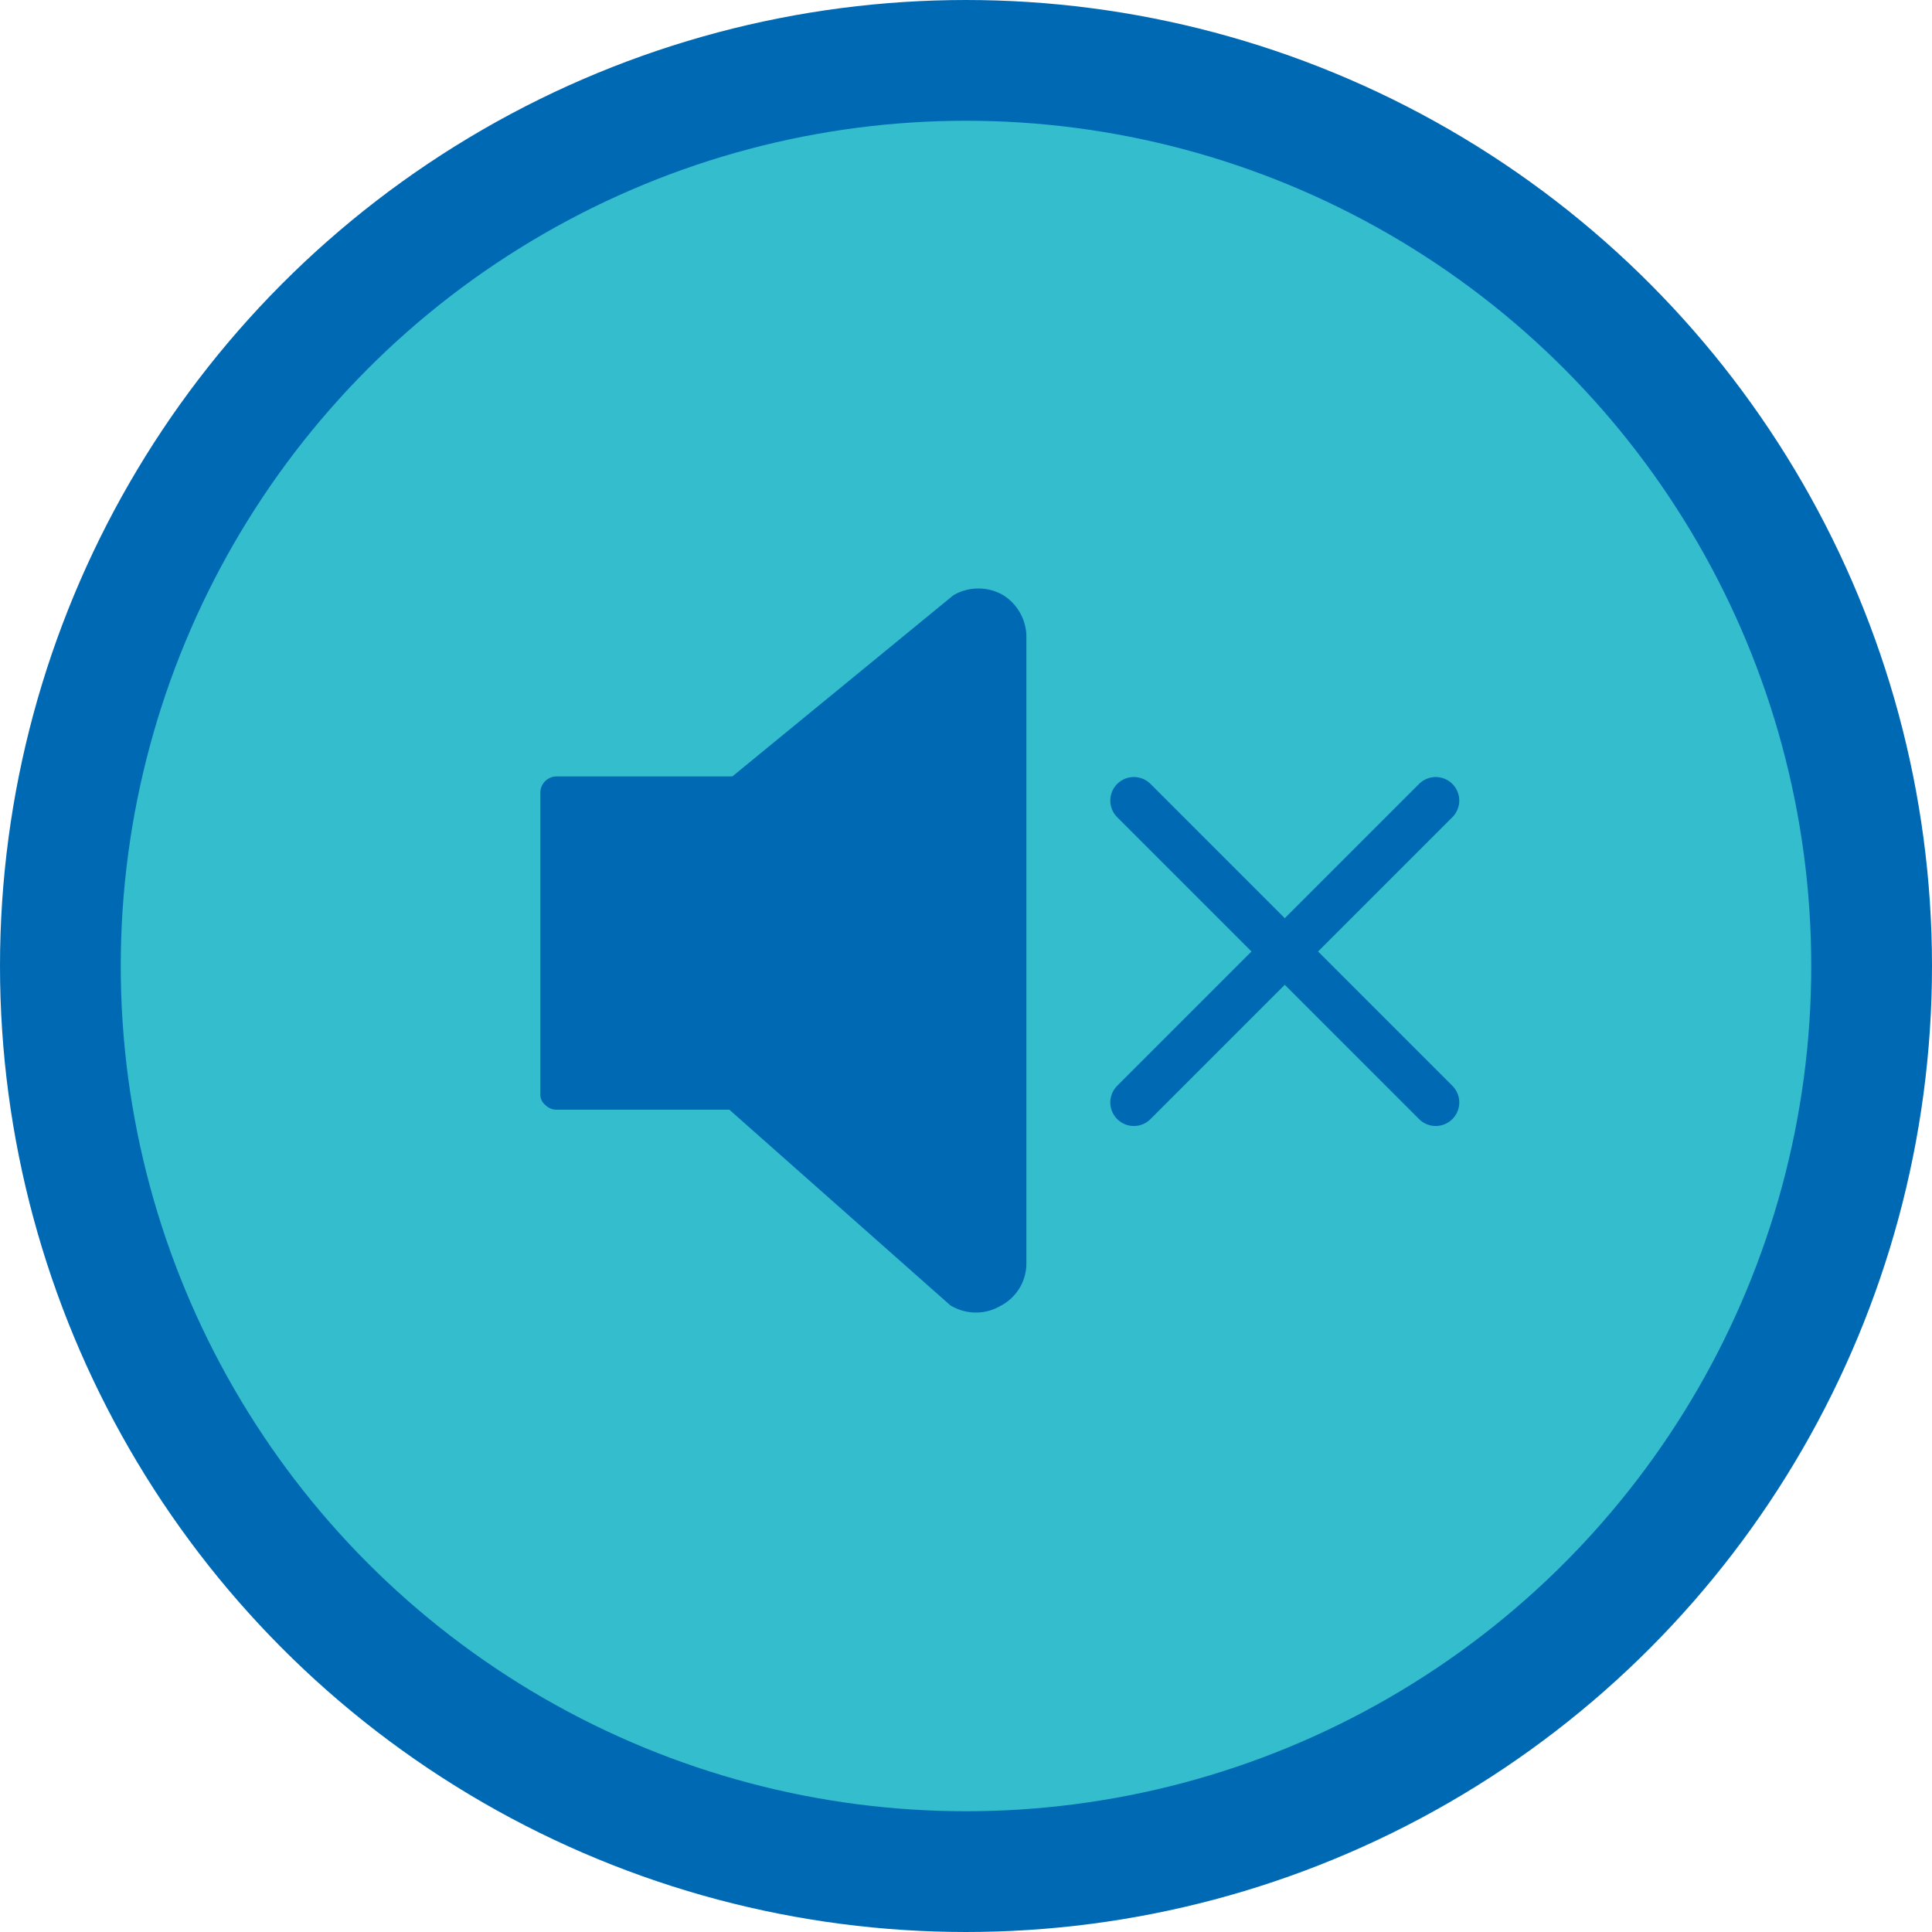 <svg xmlns="http://www.w3.org/2000/svg" width="32" height="32" viewBox="0 0 32 32"><defs><style>.cls-1{fill:#33bdcd;stroke-width:2px;}.cls-1,.cls-3{stroke:#0069b4;stroke-miterlimit:10;}.cls-2{fill:#0069b4;}.cls-3{fill:none;stroke-linecap:round;stroke-width:0.78px;}</style></defs><g id="Layer_2" data-name="Layer 2"><g id="page-02"><circle class="cls-1" cx="16" cy="16" r="15"/><path class="cls-2" d="M16.62,9.86a.82.82,0,0,0-.83,0l0,0-3.66,3H9.22a.27.27,0,0,0-.27.26v5a.22.22,0,0,0,.08.18.26.26,0,0,0,.19.08h2.86l3.66,3.24,0,0a.82.82,0,0,0,.43.12.8.8,0,0,0,.4-.11.79.79,0,0,0,.43-.71V10.58A.82.82,0,0,0,16.62,9.86Z"/><line class="cls-3" x1="18.78" y1="13.26" x2="23.78" y2="18.26"/><line class="cls-3" x1="23.78" y1="13.26" x2="18.78" y2="18.26"/></g></g></svg>